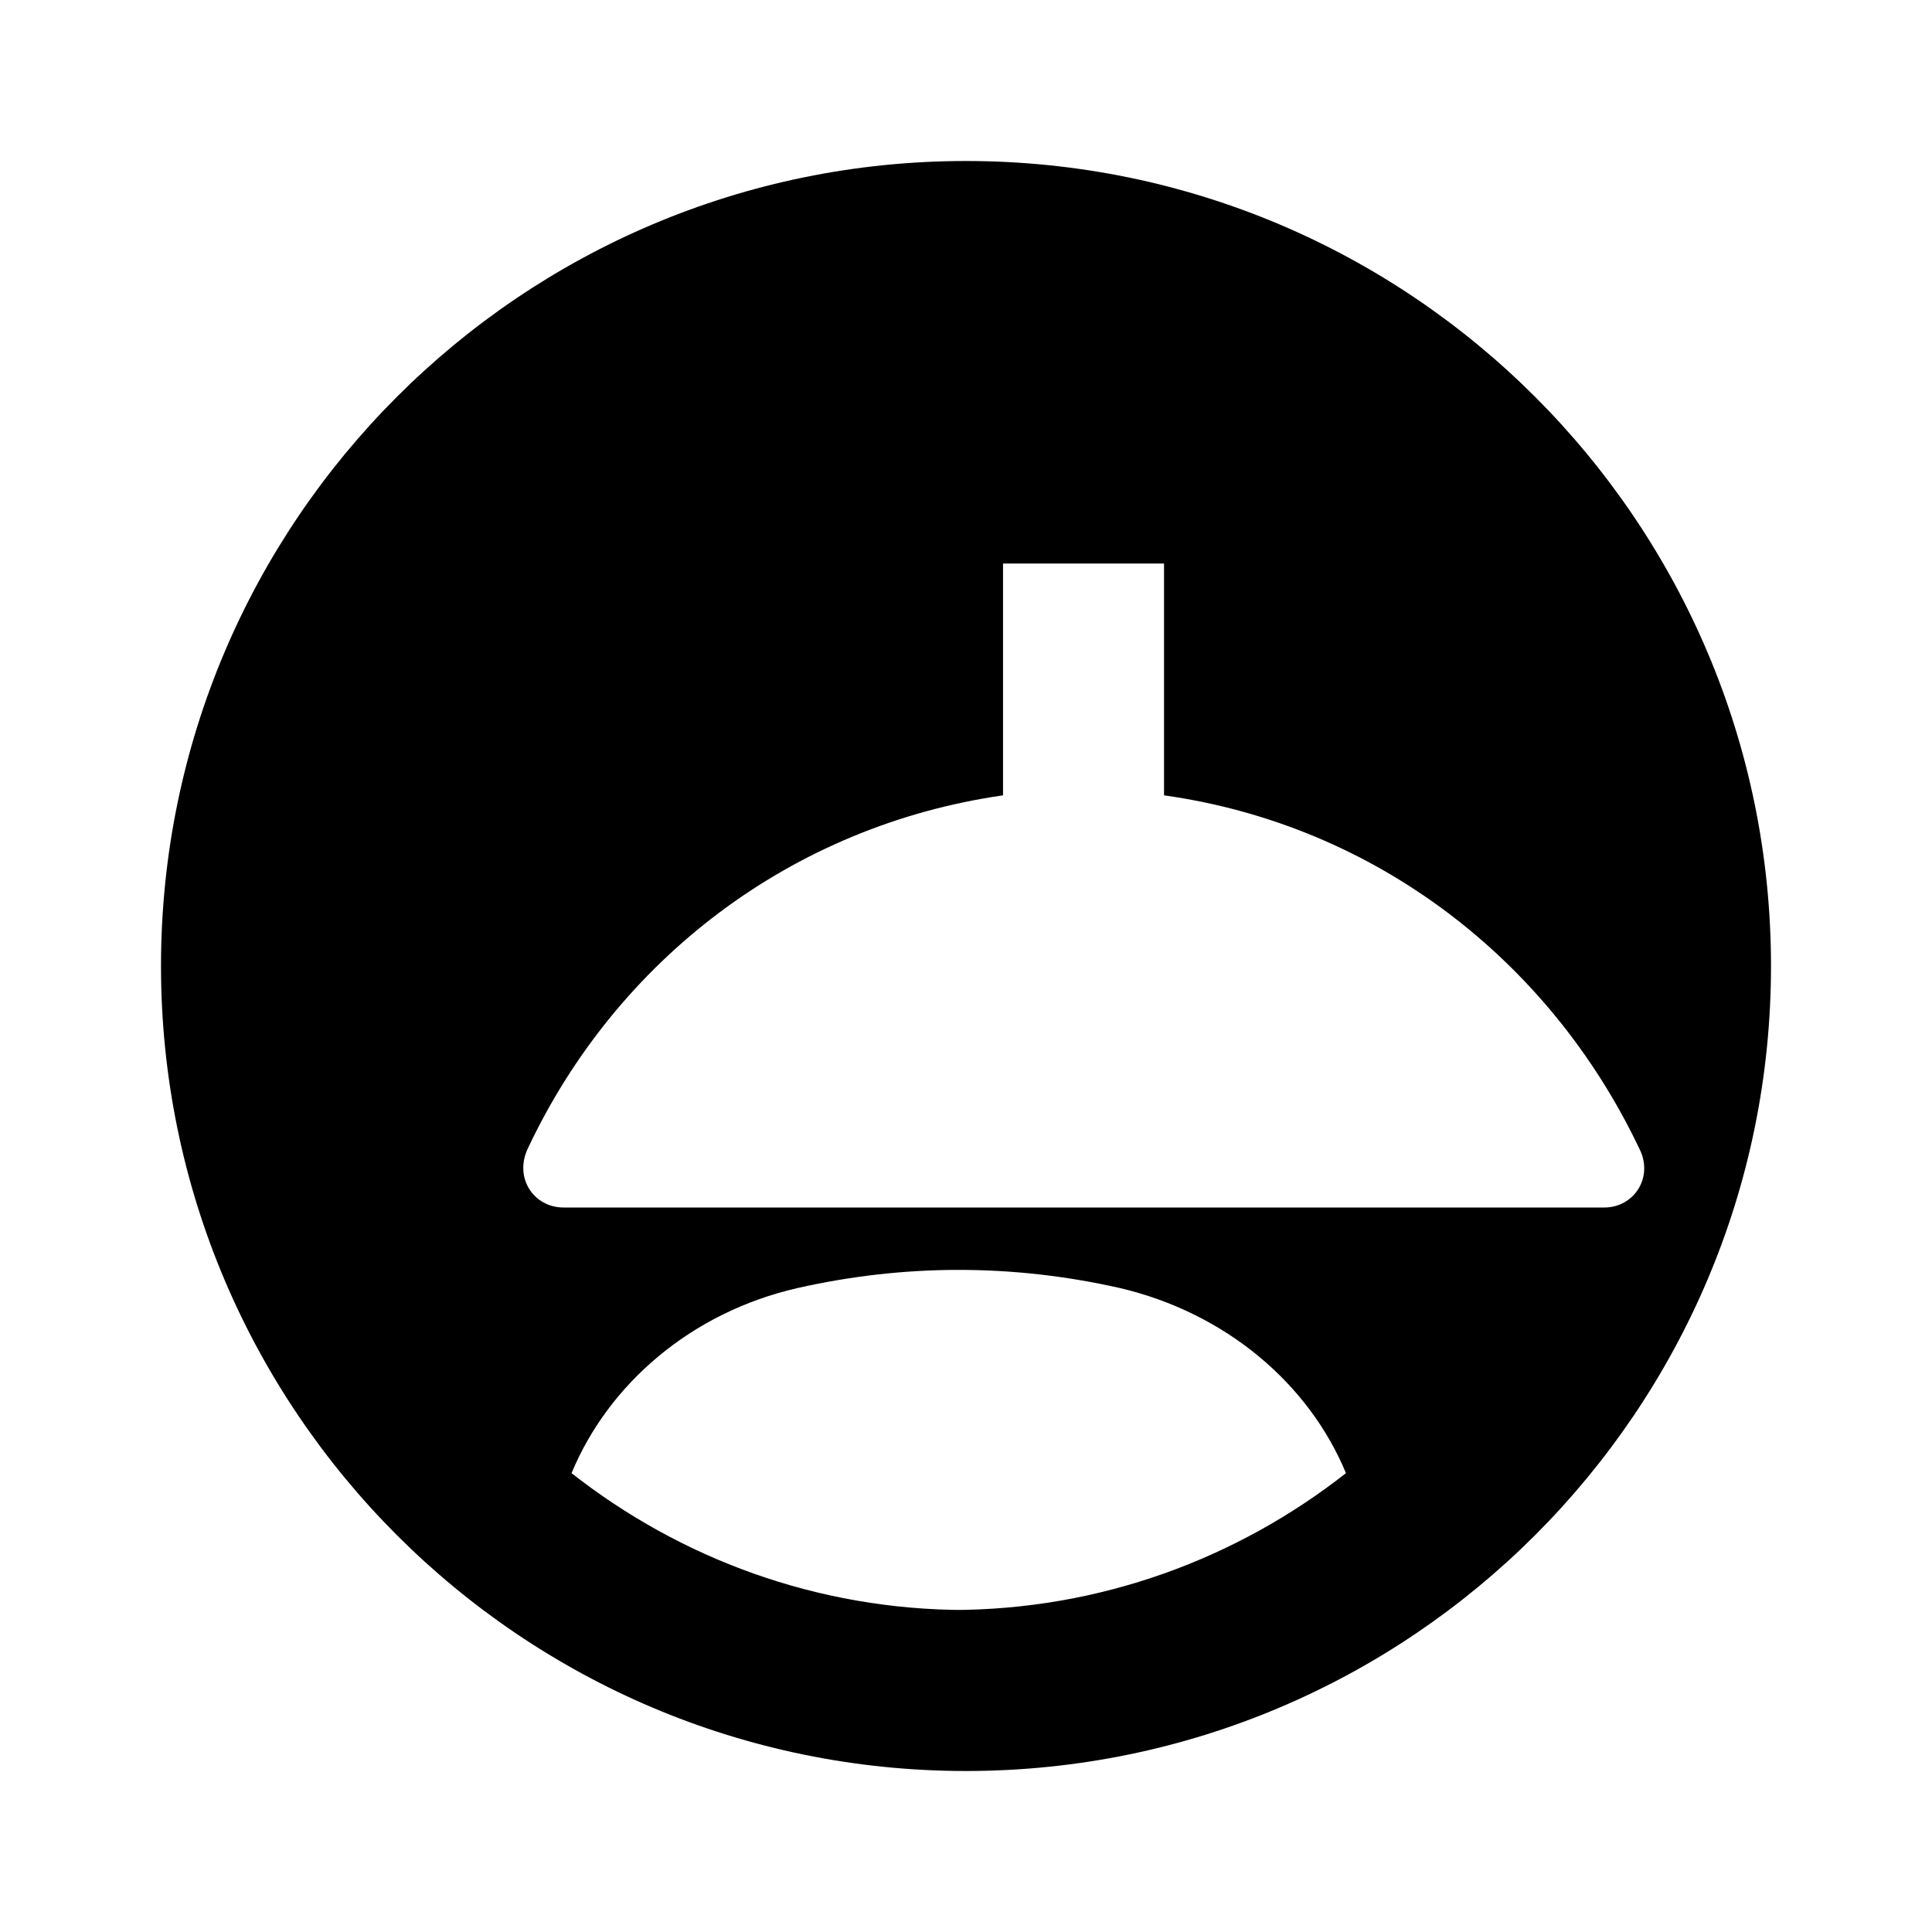 <svg xmlns="http://www.w3.org/2000/svg" viewBox="0 0 24 24" class="icon icon-jellyfish">
  <path d="M12 2C6.48 2 2 6.48 2 12s4.48 10 10 10 10-4.48 10-10S17.52 2 12 2zm0 18c-1.85 0-3.55-.64-4.9-1.7.46-1.11 1.49-2 2.81-2.3 1.33-.3 2.67-.3 4 0 1.32.31 2.35 1.19 2.81 2.3-1.35 1.06-3.05 1.7-4.9 1.7zm-5-5c-.37 0-.62-.37-.44-.74 1.1-2.33 3.26-4 5.9-4.38V7h2v2.88c2.63.37 4.79 2.05 5.9 4.38.19.36-.06.74-.43.74h-13z"/>
</svg>